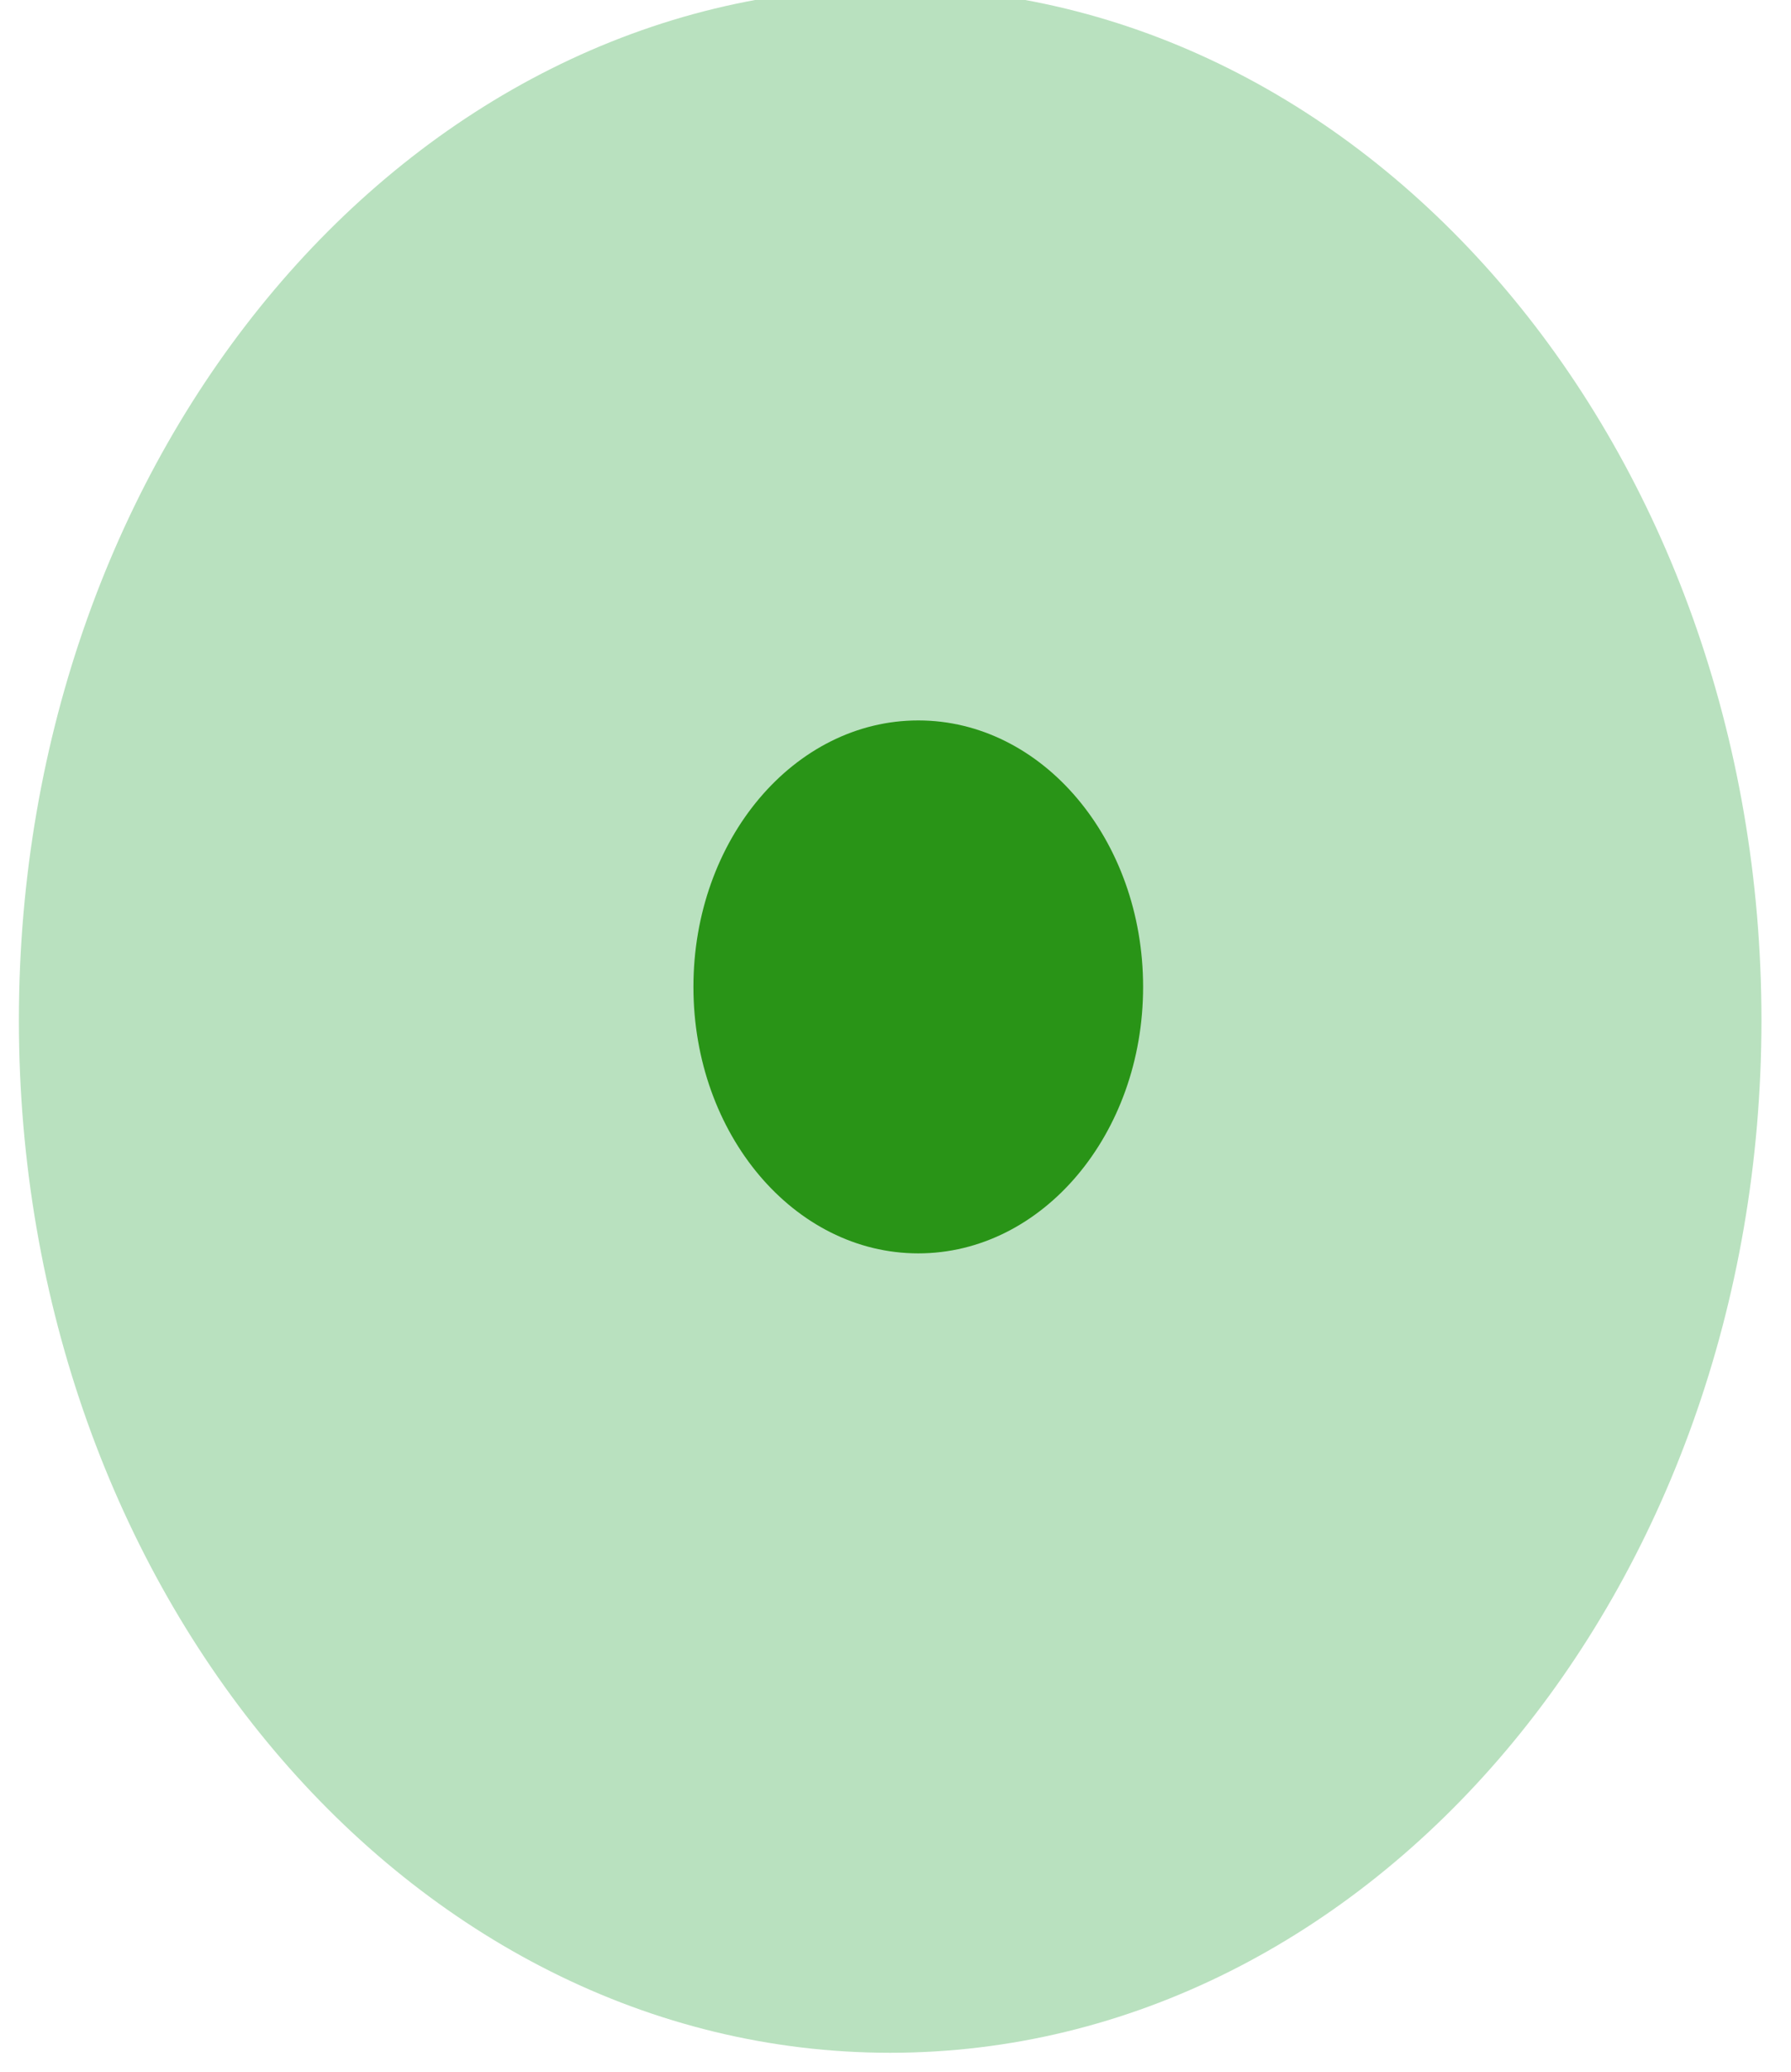 <svg width="64" height="74" viewBox="0 0 64 74" fill="none" xmlns="http://www.w3.org/2000/svg" xmlns:xlink="http://www.w3.org/1999/xlink">
<path d="M62.944,36.441C62.944,56.81 49.004,73.323 31.809,73.323C14.615,73.323 0.675,56.81 0.675,36.441C0.675,16.072 14.615,-0.441 31.809,-0.441C49.004,-0.441 62.944,16.072 62.944,36.441Z" fill="#B9E1BF"/>
<path d="M40.848,35.251C40.848,40.508 37.251,44.769 32.814,44.769C28.376,44.769 24.779,40.508 24.779,35.251C24.779,29.995 28.376,25.733 32.814,25.733C37.251,25.733 40.848,29.995 40.848,35.251Z" fill="#299417"/>
</svg>

